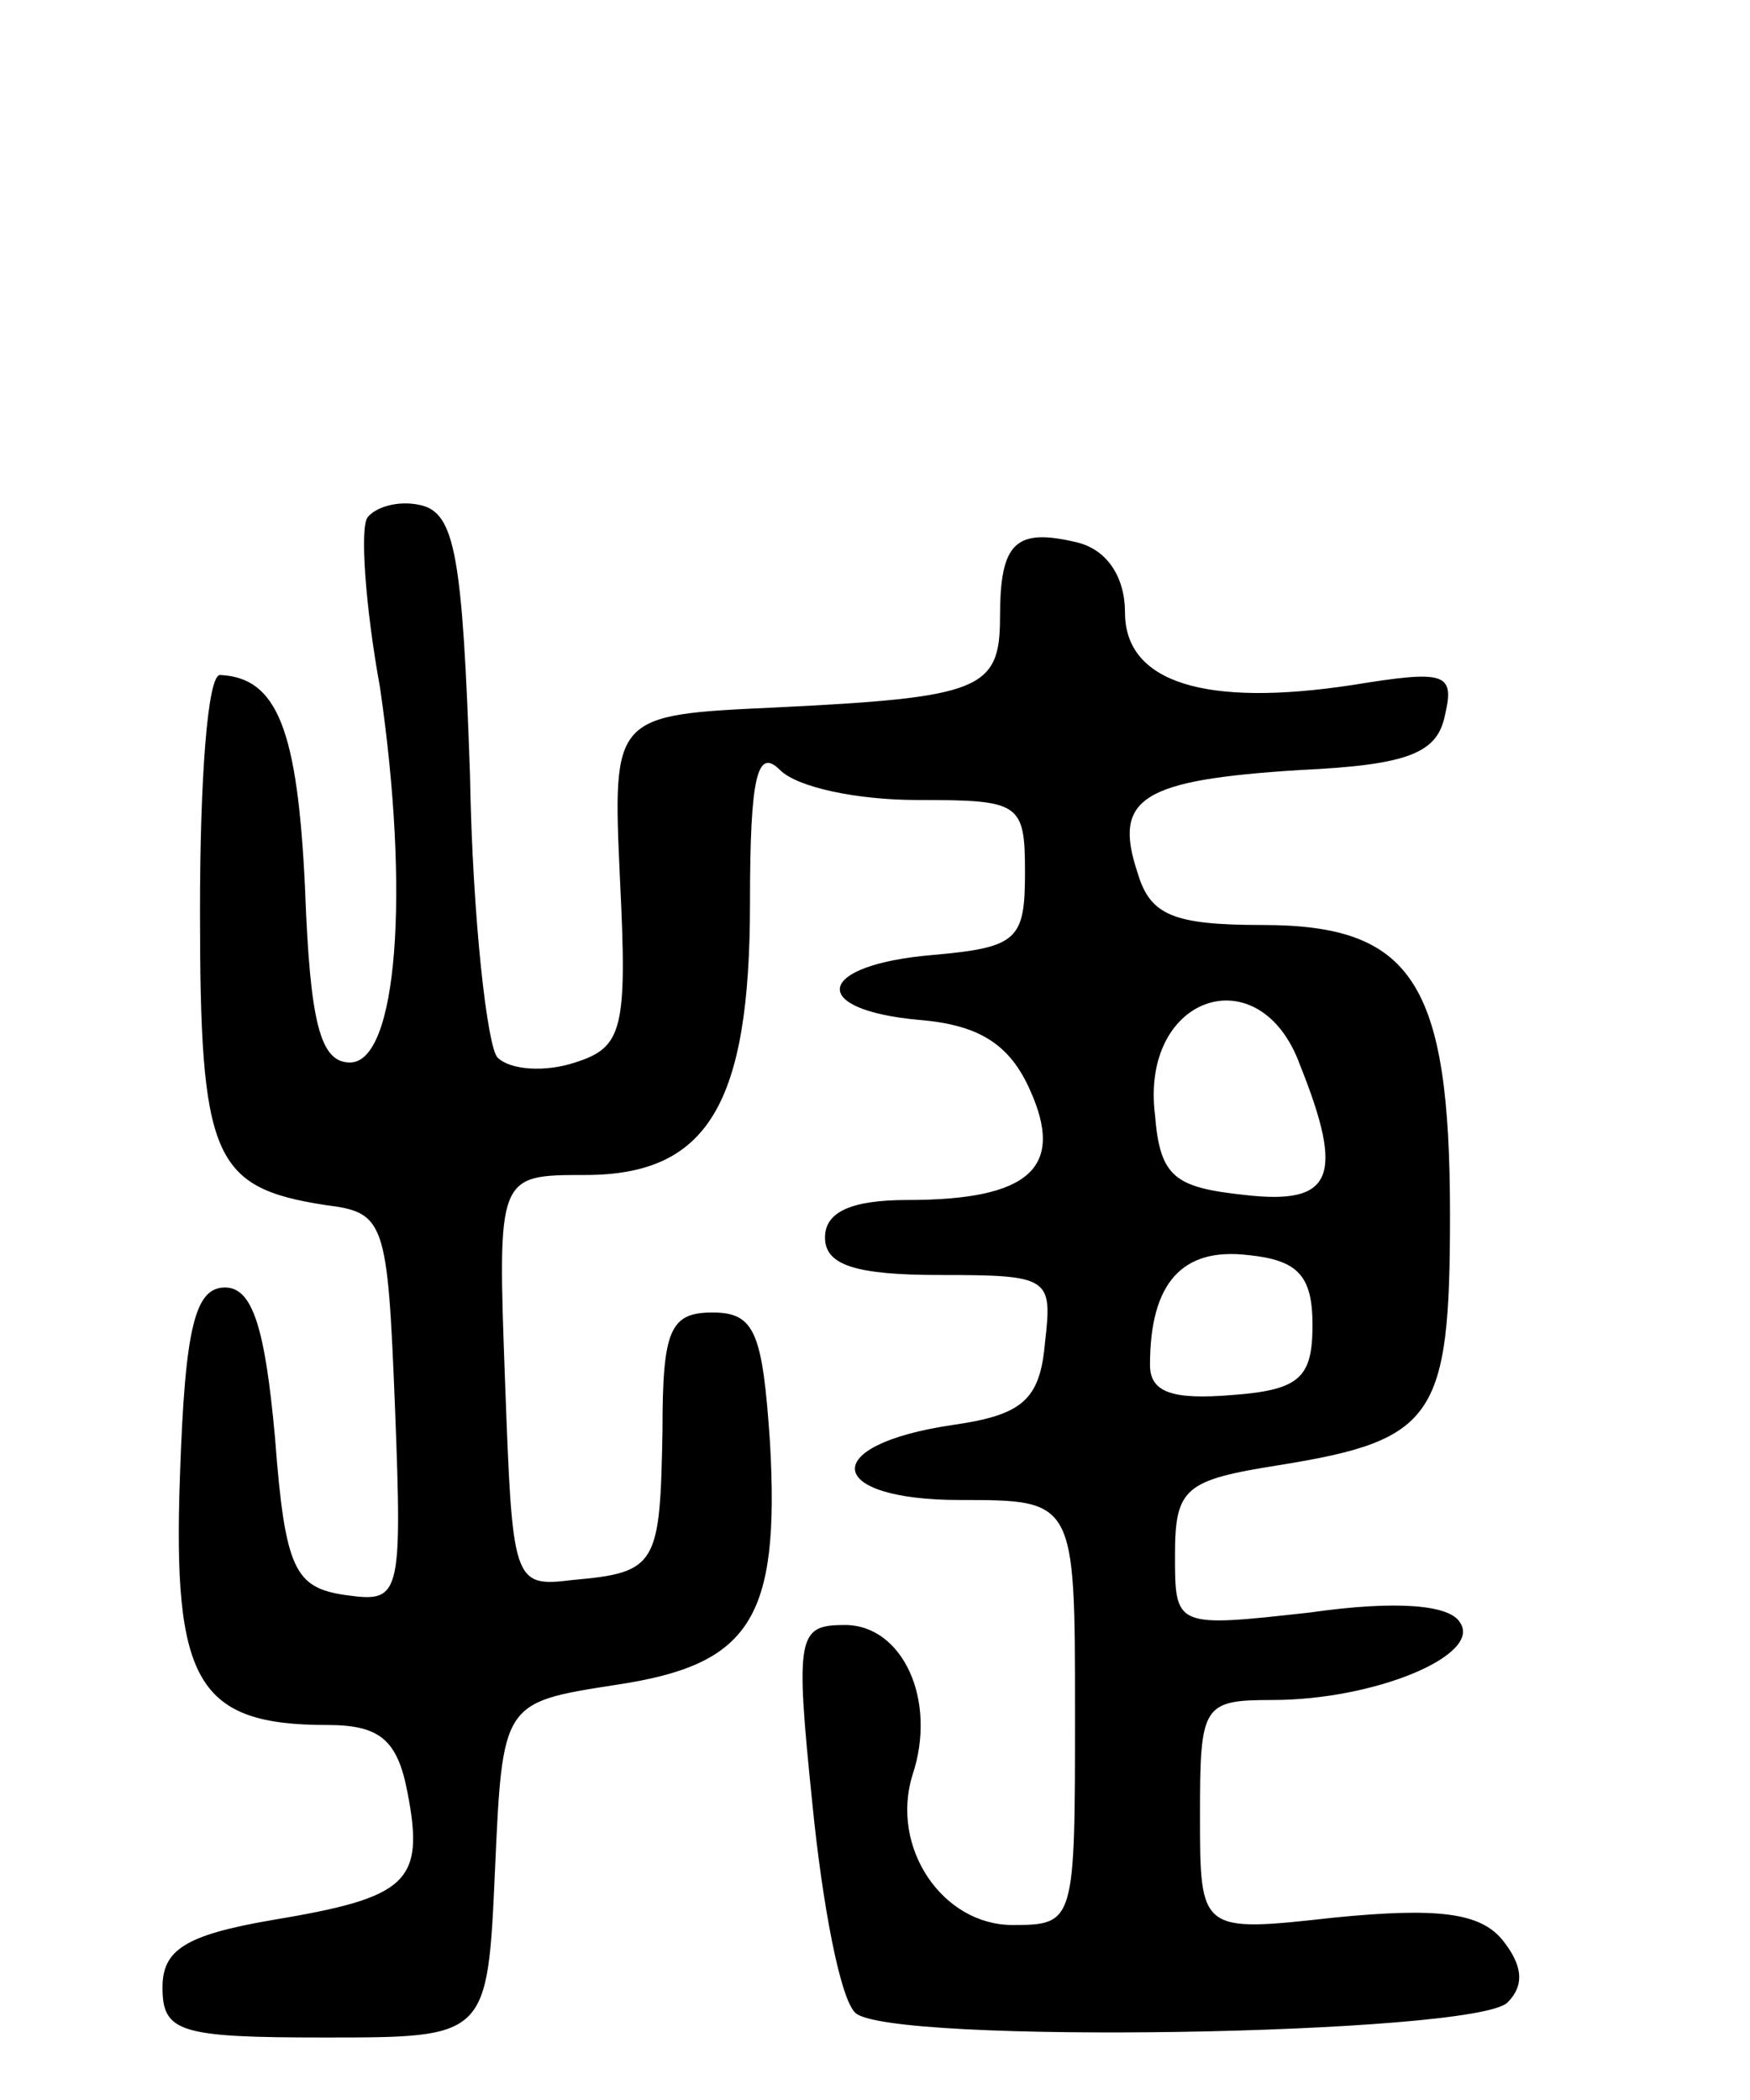 <svg version="1.0" xmlns="http://www.w3.org/2000/svg"
 width="70pt" height="84pt" viewBox="0 0 70 84"
 preserveAspectRatio="xMidYMid meet">
<g transform="translate(0,84) scale(0.1,-0.1)"
fill="#000000" stroke="none">
<path d="M147 633 c-3 -4 -1 -35 5 -68 12 -82 7 -150 -12 -150 -12 0 -16 16
-18 70 -3 63 -11 84 -34 85 -5 0 -8 -42 -8 -94 0 -99 5 -111 50 -118 24 -3 25
-6 28 -81 3 -77 2 -78 -20 -75 -20 3 -24 10 -28 63 -4 44 -9 60 -20 60 -12 0
-16 -16 -18 -75 -3 -83 7 -100 59 -100 21 0 28 -6 32 -27 7 -36 0 -42 -54 -51
-35 -6 -44 -12 -44 -27 0 -18 7 -20 65 -20 65 0 65 0 68 67 3 67 3 67 48 74
54 8 66 26 62 97 -3 44 -6 52 -23 52 -17 0 -20 -7 -20 -47 -1 -54 -2 -57 -36
-60 -24 -3 -24 -1 -27 80 -3 82 -3 82 32 82 49 0 66 28 66 109 0 51 3 62 12
53 7 -7 31 -12 55 -12 41 0 43 -1 43 -29 0 -27 -3 -30 -37 -33 -47 -4 -50 -22
-5 -26 24 -2 36 -10 44 -28 14 -31 0 -44 -49 -44 -23 0 -33 -5 -33 -15 0 -11
12 -15 46 -15 44 0 45 -1 42 -27 -2 -23 -9 -29 -37 -33 -54 -8 -51 -30 3 -30
46 0 46 0 46 -85 0 -84 0 -85 -25 -85 -28 0 -49 31 -40 60 10 30 -4 60 -27 60
-19 0 -20 -4 -13 -72 4 -40 11 -77 17 -83 12 -13 248 -9 261 4 7 7 6 15 -2 25
-9 11 -26 13 -67 9 -54 -6 -54 -6 -54 41 0 44 1 46 29 46 41 0 84 18 75 31 -4
7 -25 9 -60 4 -54 -6 -54 -6 -54 23 0 27 4 30 42 36 62 10 68 19 68 100 0 93
-15 116 -75 116 -36 0 -45 4 -50 21 -10 30 2 37 65 41 44 2 55 7 58 22 4 17 0
18 -37 12 -59 -9 -91 1 -91 29 0 14 -7 25 -19 28 -25 6 -31 0 -31 -30 0 -29
-8 -32 -90 -36 -65 -3 -65 -3 -62 -69 3 -60 1 -67 -18 -73 -12 -4 -26 -3 -31
2 -4 4 -10 55 -11 113 -3 88 -6 105 -20 108 -9 2 -18 -1 -21 -5z m373 -219
c18 -45 13 -56 -22 -52 -28 3 -34 7 -36 32 -6 48 42 64 58 20z m5 -104 c0 -21
-5 -26 -32 -28 -24 -2 -33 1 -33 12 0 33 13 47 39 44 20 -2 26 -8 26 -28z"/>
</g>
</svg>
